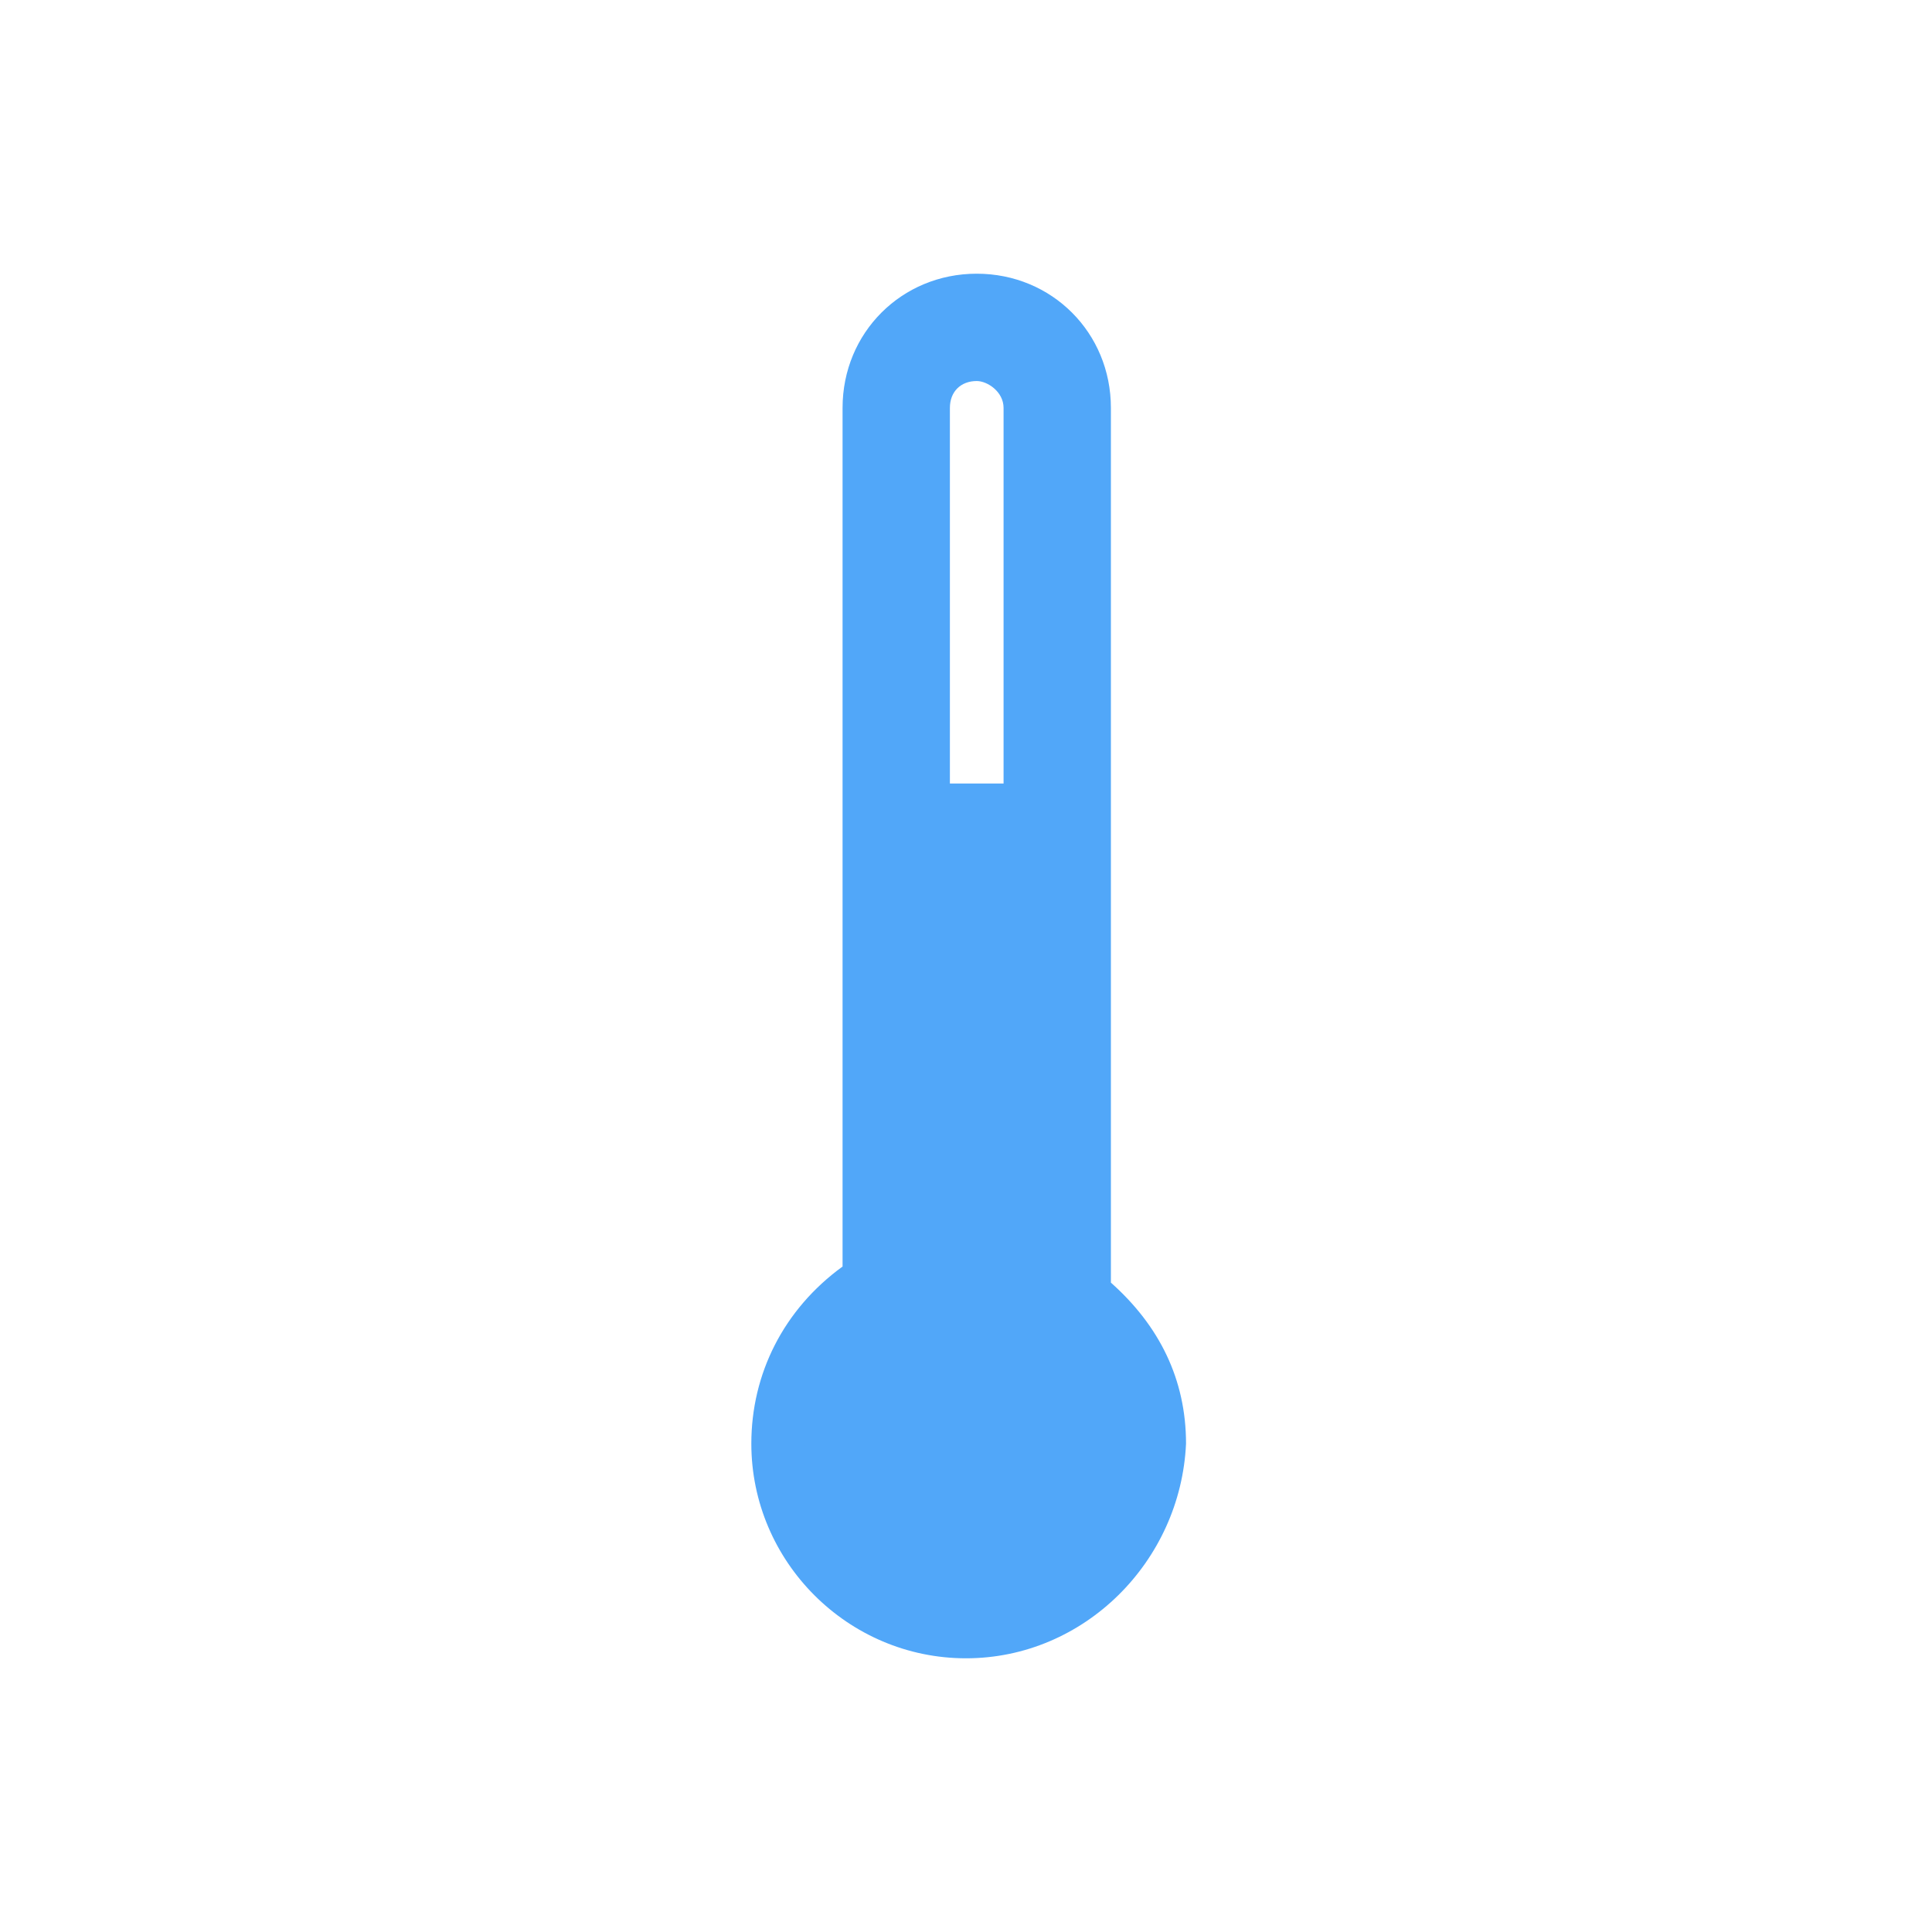 <svg fill="#51A7F9" xmlns="http://www.w3.org/2000/svg" xmlns:xlink="http://www.w3.org/1999/xlink" version="1.1" x="0px" y="0px" viewBox="0 0 36 36" style="enable-background:new 0 0 36 36;" xml:space="preserve"><g><g><path d="M18,30.9c-2.2,0-4-1.8-4-4c0-1.3,0.6-2.5,1.7-3.3V7.6c0-1.4,1.1-2.5,2.5-2.5s2.5,1.1,2.5,2.5v16.3c0.9,0.8,1.4,1.8,1.4,3    C22,29.1,20.2,30.9,18,30.9z M18.2,7.1c-0.3,0-0.5,0.2-0.5,0.5v16.6c0,0.4-0.2,0.7-0.6,0.9c-0.7,0.3-1.1,1-1.1,1.8    c0,1.1,0.9,2,2,2c1.1,0,2-0.9,2-2c0-0.7-0.3-1.3-0.9-1.7c-0.3-0.2-0.4-0.5-0.4-0.8V7.6C18.7,7.3,18.4,7.1,18.2,7.1z"></path></g><g><path d="M19.7,24.4v-9.8c-1.2,0-1.5,0-3,0v9.6c-1,0.5-1.7,1.5-1.7,2.7c0,1.7,1.3,3,3,3s3-1.3,3-3C21,25.9,20.5,24.9,19.7,24.4z"></path></g></g></svg>